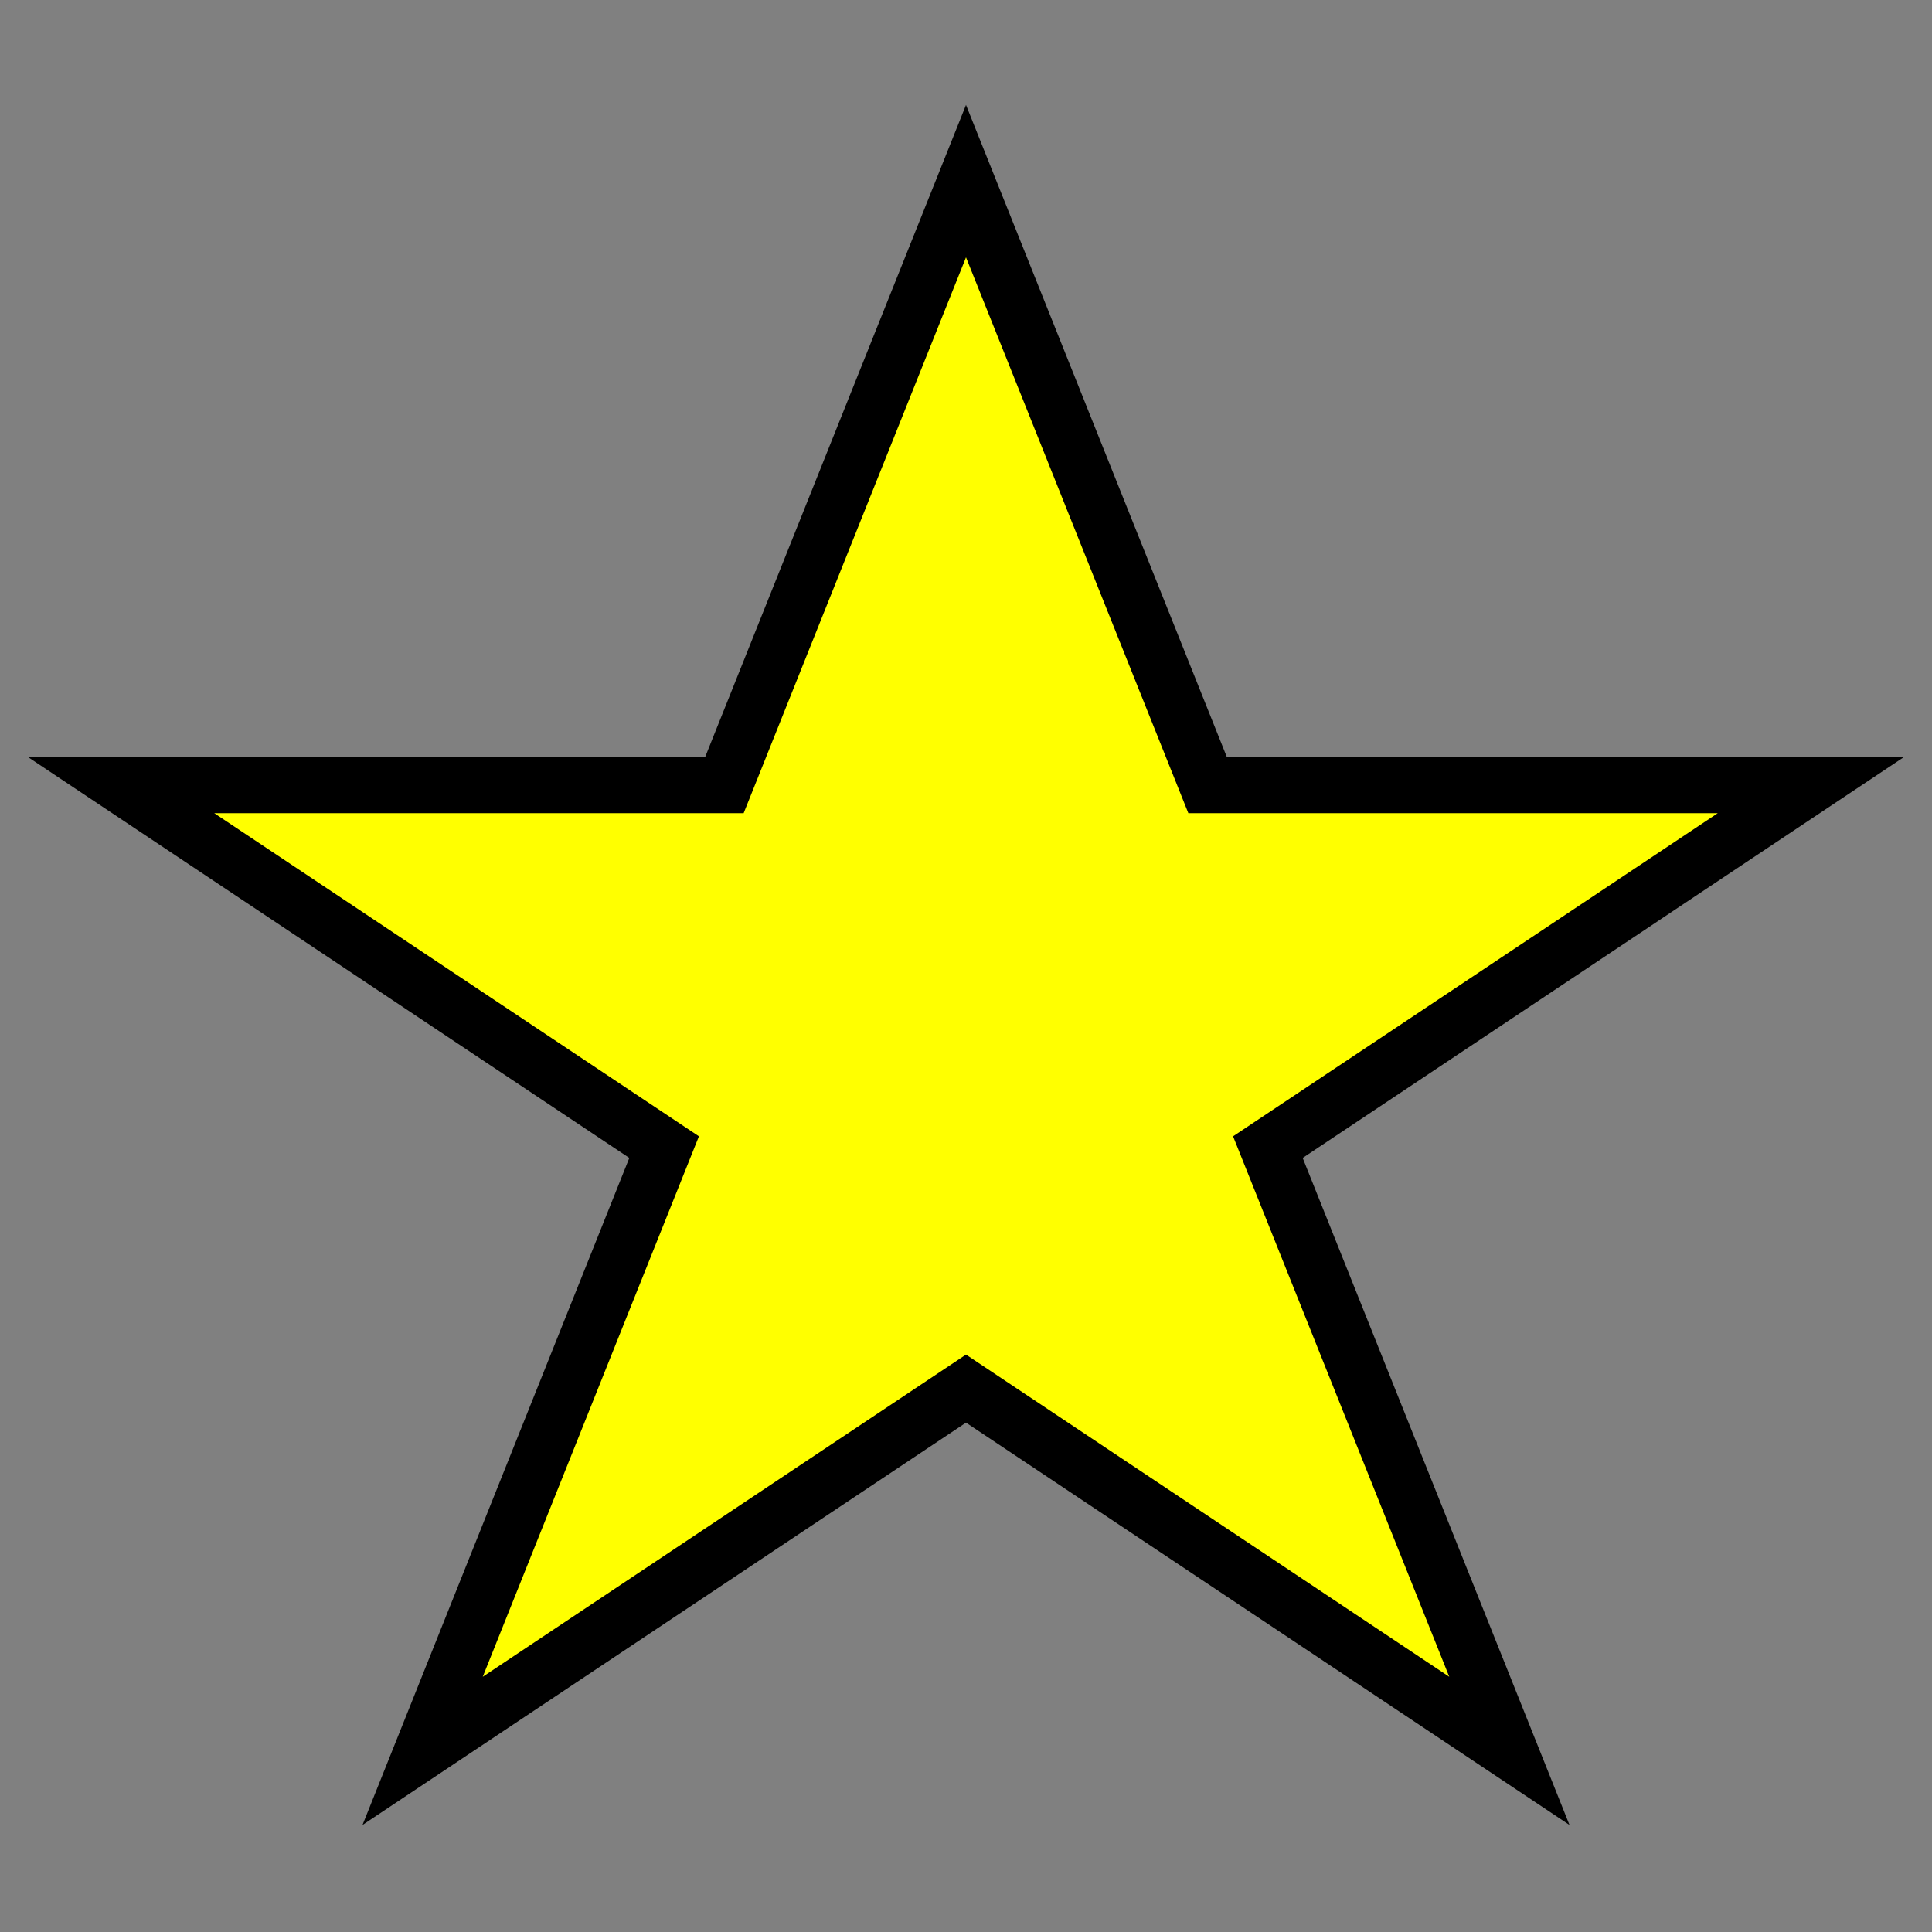 <?xml version="1.0" encoding="UTF-8" standalone="no"?>
<!-- Generated by IcoMoon.io -->

<svg
   xmlns:dc="http://purl.org/dc/elements/1.1/"
   xmlns:cc="http://creativecommons.org/ns#"
   xmlns:rdf="http://www.w3.org/1999/02/22-rdf-syntax-ns#"
   xmlns:svg="http://www.w3.org/2000/svg"
   xmlns="http://www.w3.org/2000/svg"
   xmlns:sodipodi="http://sodipodi.sourceforge.net/DTD/sodipodi-0.dtd"
   xmlns:inkscape="http://www.inkscape.org/namespaces/inkscape"
   version="1.1"
   width="1024"
   height="1024"
   viewBox="0 0 1024 1024"
   id="svg6271"
   inkscape:version="0.91 r13725"
   sodipodi:docname="star-fav.svg">
  <rect x="0" y="0" width="1024" height="1024" fill="#808080" stroke="none"/>
  <defs
     id="defs6278" />
  <sodipodi:namedview
     pagecolor="#ffffff"
     bordercolor="#666666"
     borderopacity="1"
     objecttolerance="10"
     gridtolerance="10"
     guidetolerance="10"
     inkscape:pageopacity="0"
     inkscape:pageshadow="2"
     inkscape:window-width="1855"
     inkscape:window-height="1056"
     id="namedview6276"
     showgrid="false"
     inkscape:zoom="0.23046875"
     inkscape:cx="-130.16949"
     inkscape:cy="512"
     inkscape:window-x="65"
     inkscape:window-y="24"
     inkscape:window-maximized="1"
     inkscape:current-layer="svg6271" />
  <g
     id="icomoon-ignore" />
  <path
     fill="#000"
     d="M512 736l-288 192 128-320-288-192h320l128-320 128 320h320l-288 192 128 320z"
     id="path6274"
     style="fill-opacity:1;fill:#ffff00;stroke:#000000;stroke-opacity:1;stroke-width:30;stroke-miterlimit:4;stroke-dasharray:none" />
</svg>
